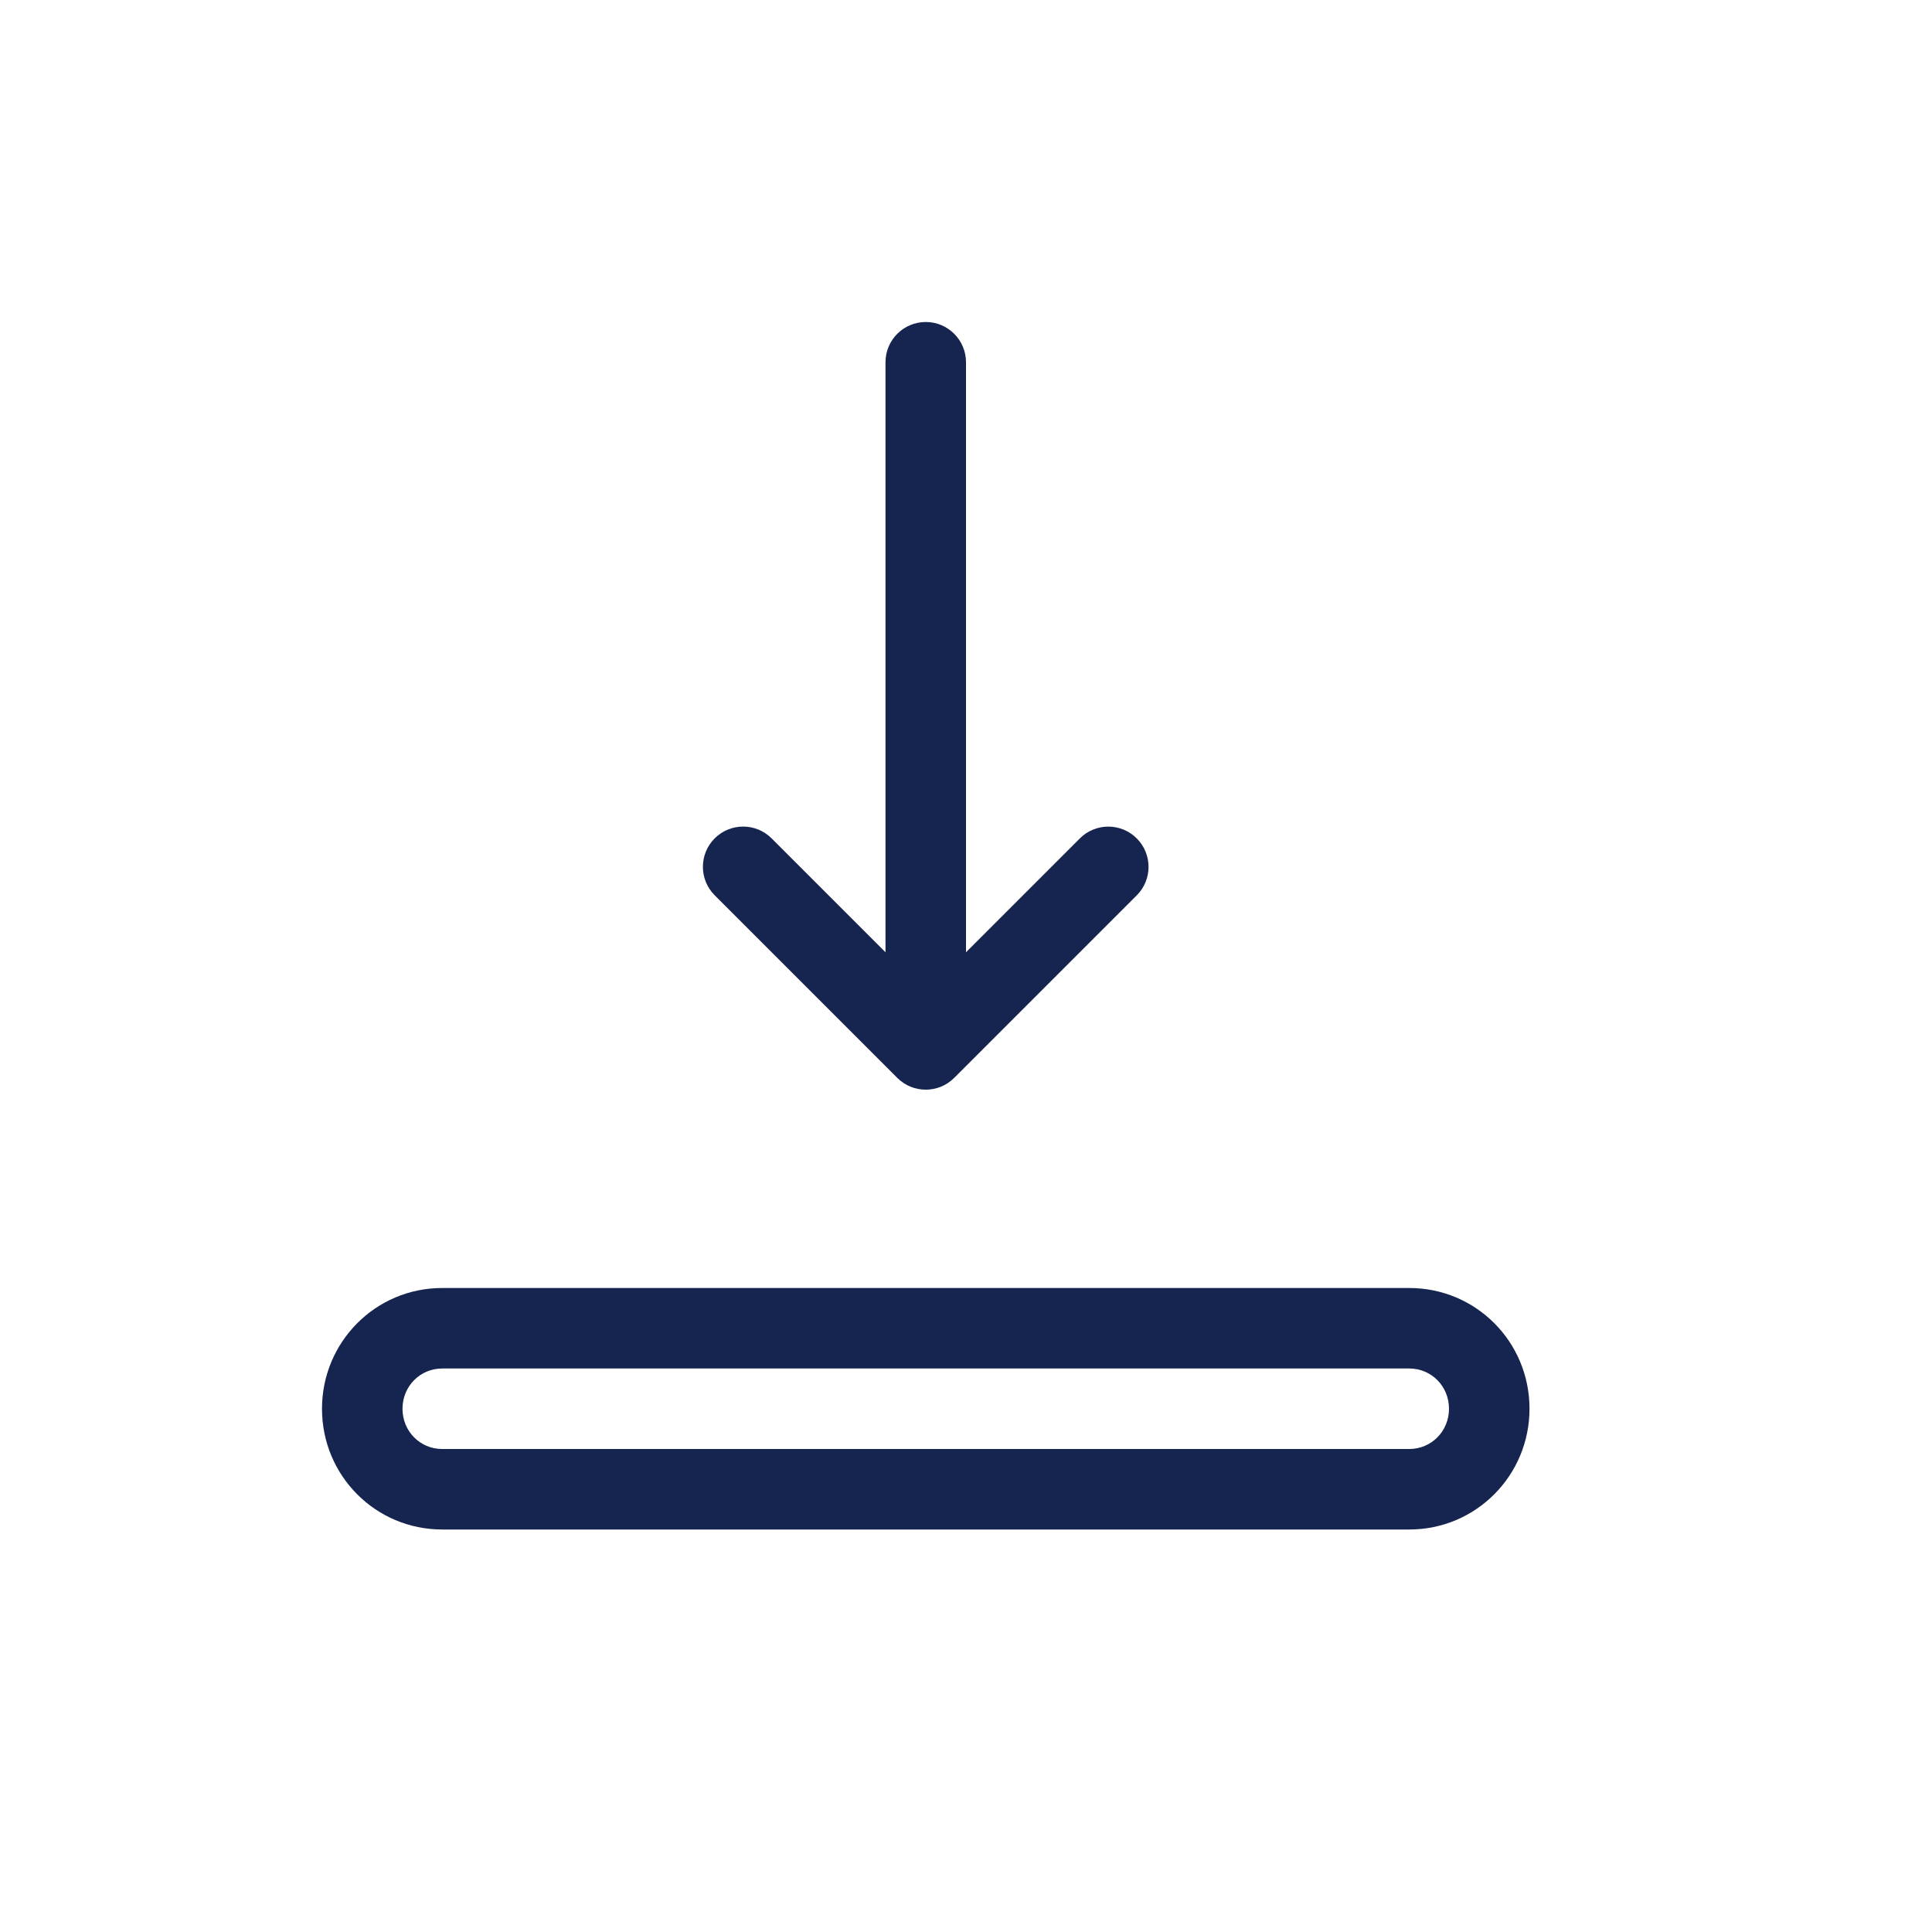 <?xml version="1.0" encoding="UTF-8"?>
<svg width="24px" height="24px" viewBox="0 0 24 24" version="1.1" xmlns="http://www.w3.org/2000/svg" xmlns:xlink="http://www.w3.org/1999/xlink">
    <!-- Generator: Sketch 48.2 (47327) - http://www.bohemiancoding.com/sketch -->
    <title>Download Yellow 24x24 Copy@1.5x</title>
    <desc>Created with Sketch.</desc>
    <defs></defs>
    <g id="Page-1" stroke="none" stroke-width="1" fill="none" fill-rule="evenodd">
        <g id="Download-Yellow-24x24-Copy" fill="#16254F" fill-rule="nonzero">
            <path d="M5,17.5 C5,17.78 5.219,18 5.493,18 L17.507,18 C17.781,18 18,17.779 18,17.5 C18,17.22 17.781,17 17.507,17 L5.493,17 C5.219,17 5,17.221 5,17.5 Z M4,17.5 C4,16.672 4.664,16 5.493,16 L17.507,16 C18.332,16 19,16.666 19,17.5 C19,18.328 18.336,19 17.507,19 L5.493,19 C4.668,19 4,18.334 4,17.5 Z" id="Rectangle-8"></path>
            <path d="M11,4.5 C11,4.224 11.224,4 11.5,4 C11.776,4 12,4.224 12,4.5 L12,12.5 C12,12.776 11.776,13 11.5,13 C11.224,13 11,12.776 11,12.5 L11,4.5 Z" id="Line"></path>
            <path d="M10.396,12.371 C10.396,12.647 10.173,12.871 9.896,12.871 C9.62,12.871 9.396,12.647 9.396,12.371 L9.396,9.164 C9.396,8.888 9.62,8.664 9.896,8.664 L13.104,8.664 C13.38,8.664 13.604,8.888 13.604,9.164 C13.604,9.44 13.38,9.664 13.104,9.664 L10.396,9.664 L10.396,12.371 Z" id="Rectangle-3" transform="translate(11.5, 10.768) rotate(-135) translate(-11.5, -10.768) "></path>
        </g>
    </g>
</svg>